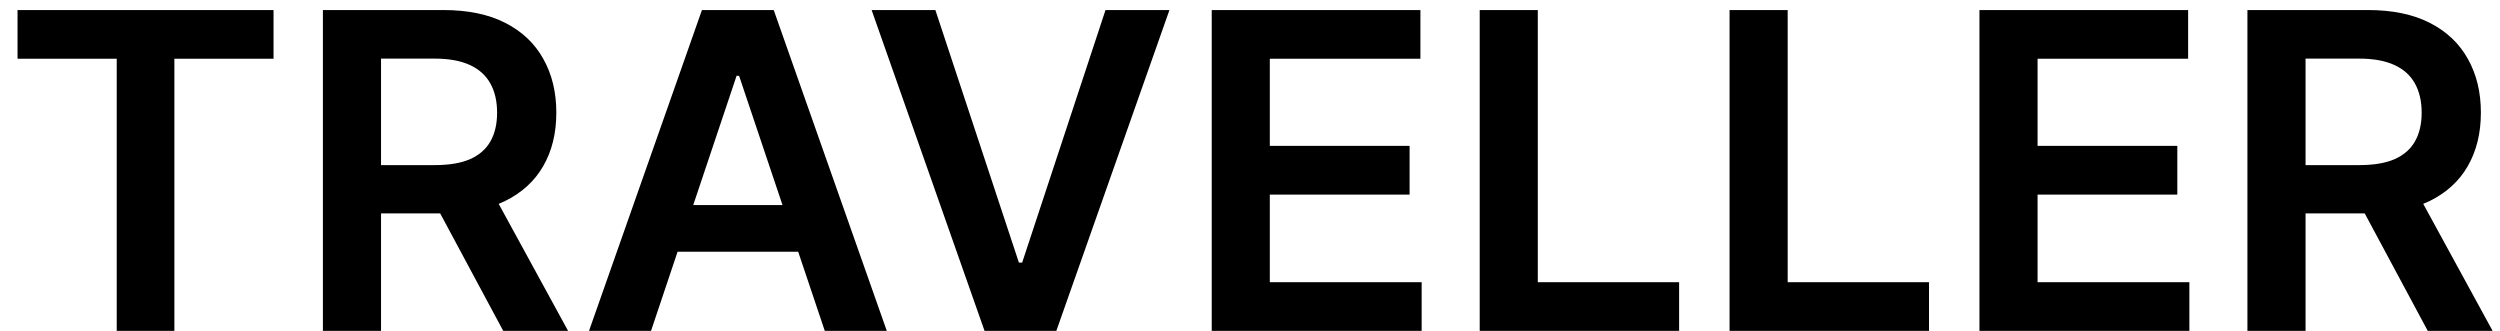 <svg width="68" height="9" viewBox="0 0 68 9" fill="none" xmlns="http://www.w3.org/2000/svg">
<g clip-path="url(#clip0_2_2)">
<path d="M0.477 1.598V0.273H7.44V1.598H4.743V9H3.175V1.598H0.477ZM8.783 9V0.273H12.055C12.726 0.273 13.288 0.389 13.743 0.622C14.2 0.855 14.546 1.182 14.778 1.602C15.014 2.02 15.132 2.507 15.132 3.064C15.132 3.624 15.013 4.109 14.774 4.521C14.538 4.93 14.19 5.247 13.73 5.472C13.27 5.693 12.704 5.804 12.034 5.804H9.703V4.491H11.821C12.213 4.491 12.534 4.438 12.784 4.33C13.034 4.219 13.219 4.058 13.338 3.848C13.46 3.635 13.521 3.374 13.521 3.064C13.521 2.754 13.46 2.49 13.338 2.271C13.216 2.05 13.03 1.882 12.78 1.768C12.53 1.652 12.207 1.594 11.812 1.594H10.364V9H8.783ZM13.291 5.045L15.452 9H13.688L11.565 5.045H13.291ZM17.708 9H16.021L19.093 0.273H21.045L24.121 9H22.434L20.103 2.062H20.035L17.708 9ZM17.764 5.578H22.366V6.848H17.764V5.578ZM25.442 0.273L27.714 7.142H27.803L30.07 0.273H31.809L28.732 9H26.78L23.708 0.273H25.442ZM32.959 9V0.273H38.635V1.598H34.539V3.967H38.341V5.293H34.539V7.675H38.669V9H32.959ZM40.248 9V0.273H41.828V7.675H45.672V9H40.248ZM47.044 9V0.273H48.625V7.675H52.469V9H47.044ZM53.841 9V0.273H59.517V1.598H55.422V3.967H59.223V5.293H55.422V7.675H59.551V9H53.841ZM61.13 9V0.273H64.403C65.073 0.273 65.636 0.389 66.091 0.622C66.548 0.855 66.893 1.182 67.126 1.602C67.362 2.02 67.48 2.507 67.48 3.064C67.48 3.624 67.36 4.109 67.122 4.521C66.886 4.93 66.538 5.247 66.078 5.472C65.618 5.693 65.052 5.804 64.382 5.804H62.051V4.491H64.169C64.561 4.491 64.882 4.438 65.132 4.33C65.382 4.219 65.566 4.058 65.686 3.848C65.808 3.635 65.869 3.374 65.869 3.064C65.869 2.754 65.808 2.49 65.686 2.271C65.564 2.05 65.377 1.882 65.127 1.768C64.877 1.652 64.555 1.594 64.16 1.594H62.711V9H61.13ZM65.639 5.045L67.799 9H66.035L63.913 5.045H65.639Z" fill="black"/>
</g>
<defs>
<clipPath id="clip0_2_2">
<rect width="68" height="9" fill="white"/>
</clipPath>
</defs>
</svg>
